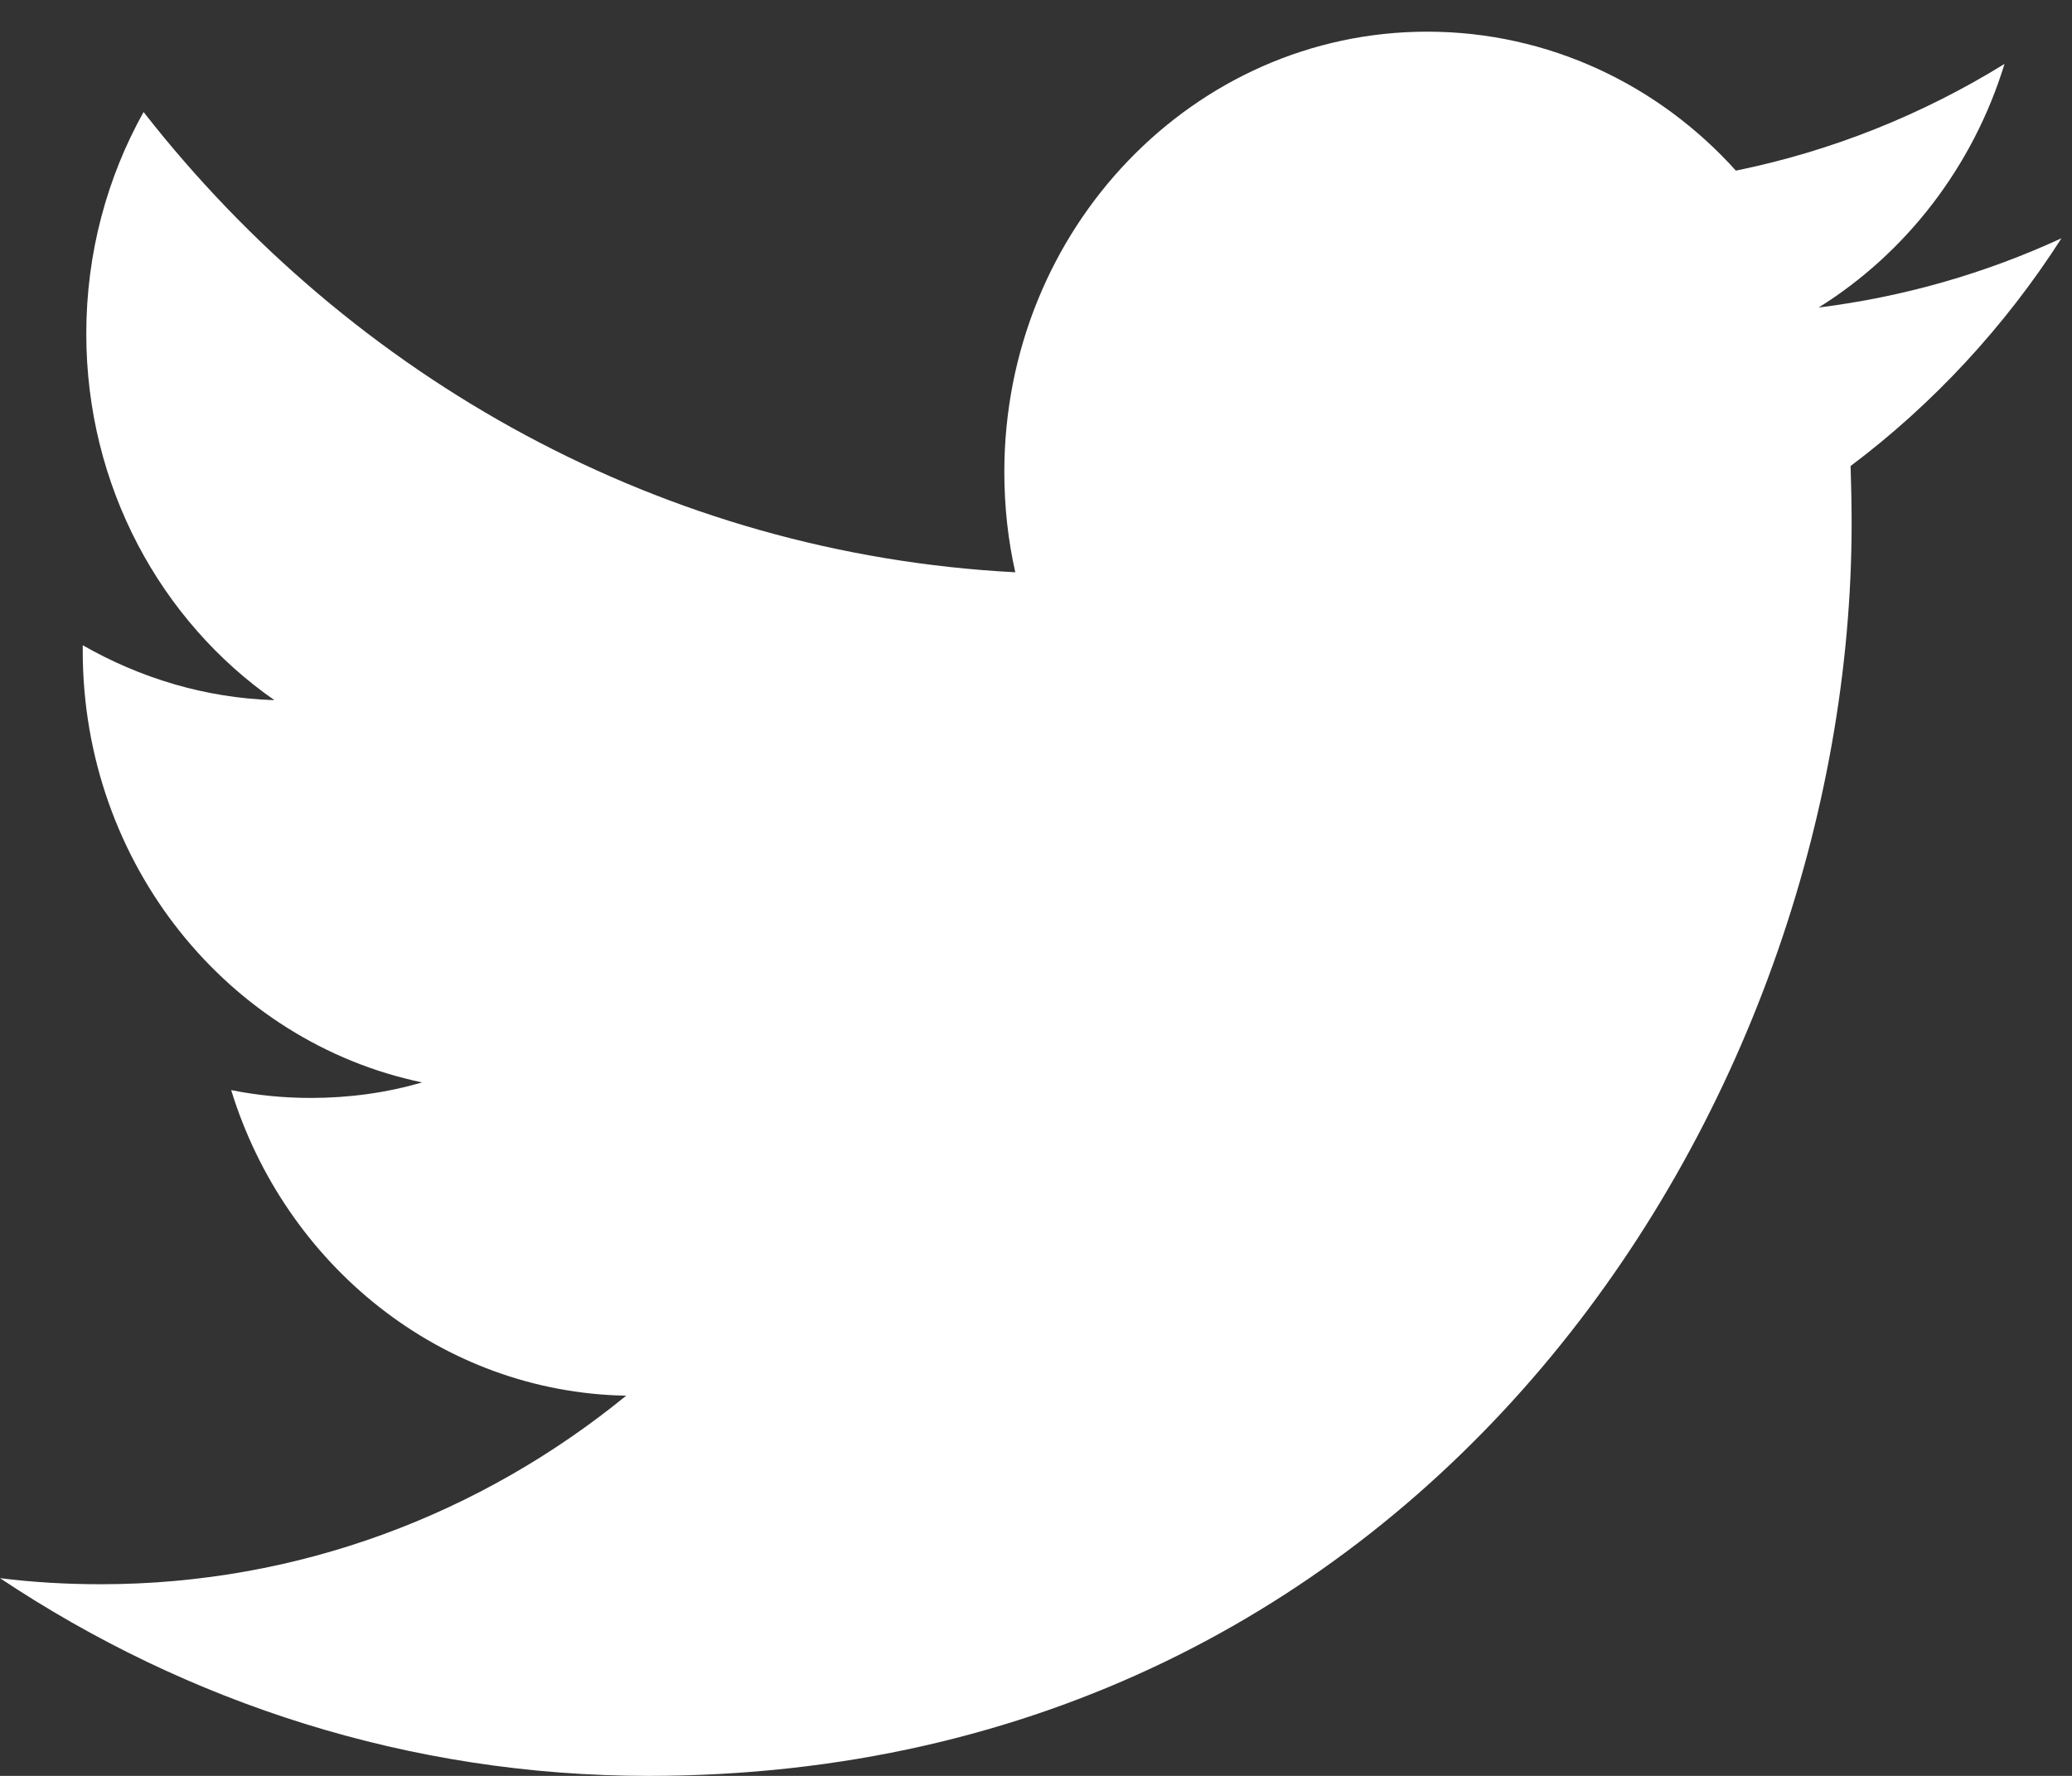 <?xml version="1.0" encoding="UTF-8"?>
<svg width="14px" height="12px" viewBox="0 0 14 12" version="1.1" xmlns="http://www.w3.org/2000/svg" xmlns:xlink="http://www.w3.org/1999/xlink">
    <rect x="0" y="0" width="14" height="12" fill="#333333" stroke="none"/>
    <!-- Generator: Sketch 53.2 (72643) - https://sketchapp.com -->
    <title>icon-twitter</title>
    <desc>Created with Sketch.</desc>
    <defs>
        <path d="M12.288,5.078 C12.878,4.71 13.331,4.127 13.544,3.432 C12.992,3.773 12.381,4.02 11.729,4.153 C11.209,3.575 10.465,3.214 9.643,3.214 C8.066,3.214 6.786,4.547 6.786,6.189 C6.786,6.423 6.811,6.649 6.86,6.867 C4.485,6.743 2.38,5.56 0.97,3.757 C0.724,4.198 0.583,4.71 0.583,5.255 C0.583,6.286 1.087,7.197 1.854,7.731 C1.387,7.717 0.945,7.581 0.559,7.36 L0.559,7.397 C0.559,8.839 1.544,10.041 2.852,10.314 C2.613,10.384 2.36,10.419 2.099,10.419 C1.916,10.419 1.736,10.401 1.562,10.366 C1.925,11.547 2.98,12.408 4.231,12.431 C3.253,13.229 2.02,13.705 0.682,13.705 C0.451,13.705 0.223,13.692 0,13.664 C1.265,14.507 2.767,15 4.38,15 C9.637,15 12.511,10.467 12.511,6.535 C12.511,6.406 12.508,6.276 12.504,6.149 C13.062,5.73 13.547,5.206 13.929,4.61 C13.417,4.846 12.866,5.006 12.288,5.078 Z" id="path-1"></path>
    </defs>
    <g id="Ready-for-Invision" stroke="none" stroke-width="1" fill="none" fill-rule="evenodd">
        <g id="Footer---Desktop---1920x1080" transform="translate(-1590, -452)">
            <g id="Subscribe-Group" transform="translate(1177, 140)">
                <g id="Social-Media-Icons-and-Legal-Text" transform="translate(295, 309)">
                    <g id="Icon/Social-Media-Icons" transform="translate(83, 0)">
                        <g id="logo/social/left-aligned/twitter" transform="translate(35, 0)">
                            <mask id="mask-2" fill="white">
                                <use xlink:href="#path-1"></use>
                            </mask>
                            <use id="logo/social/twitter" fill="white" fill-rule="evenodd" xlink:href="#path-1"></use>
                        </g>
                    </g>
                </g>
            </g>
        </g>
    </g>
</svg>